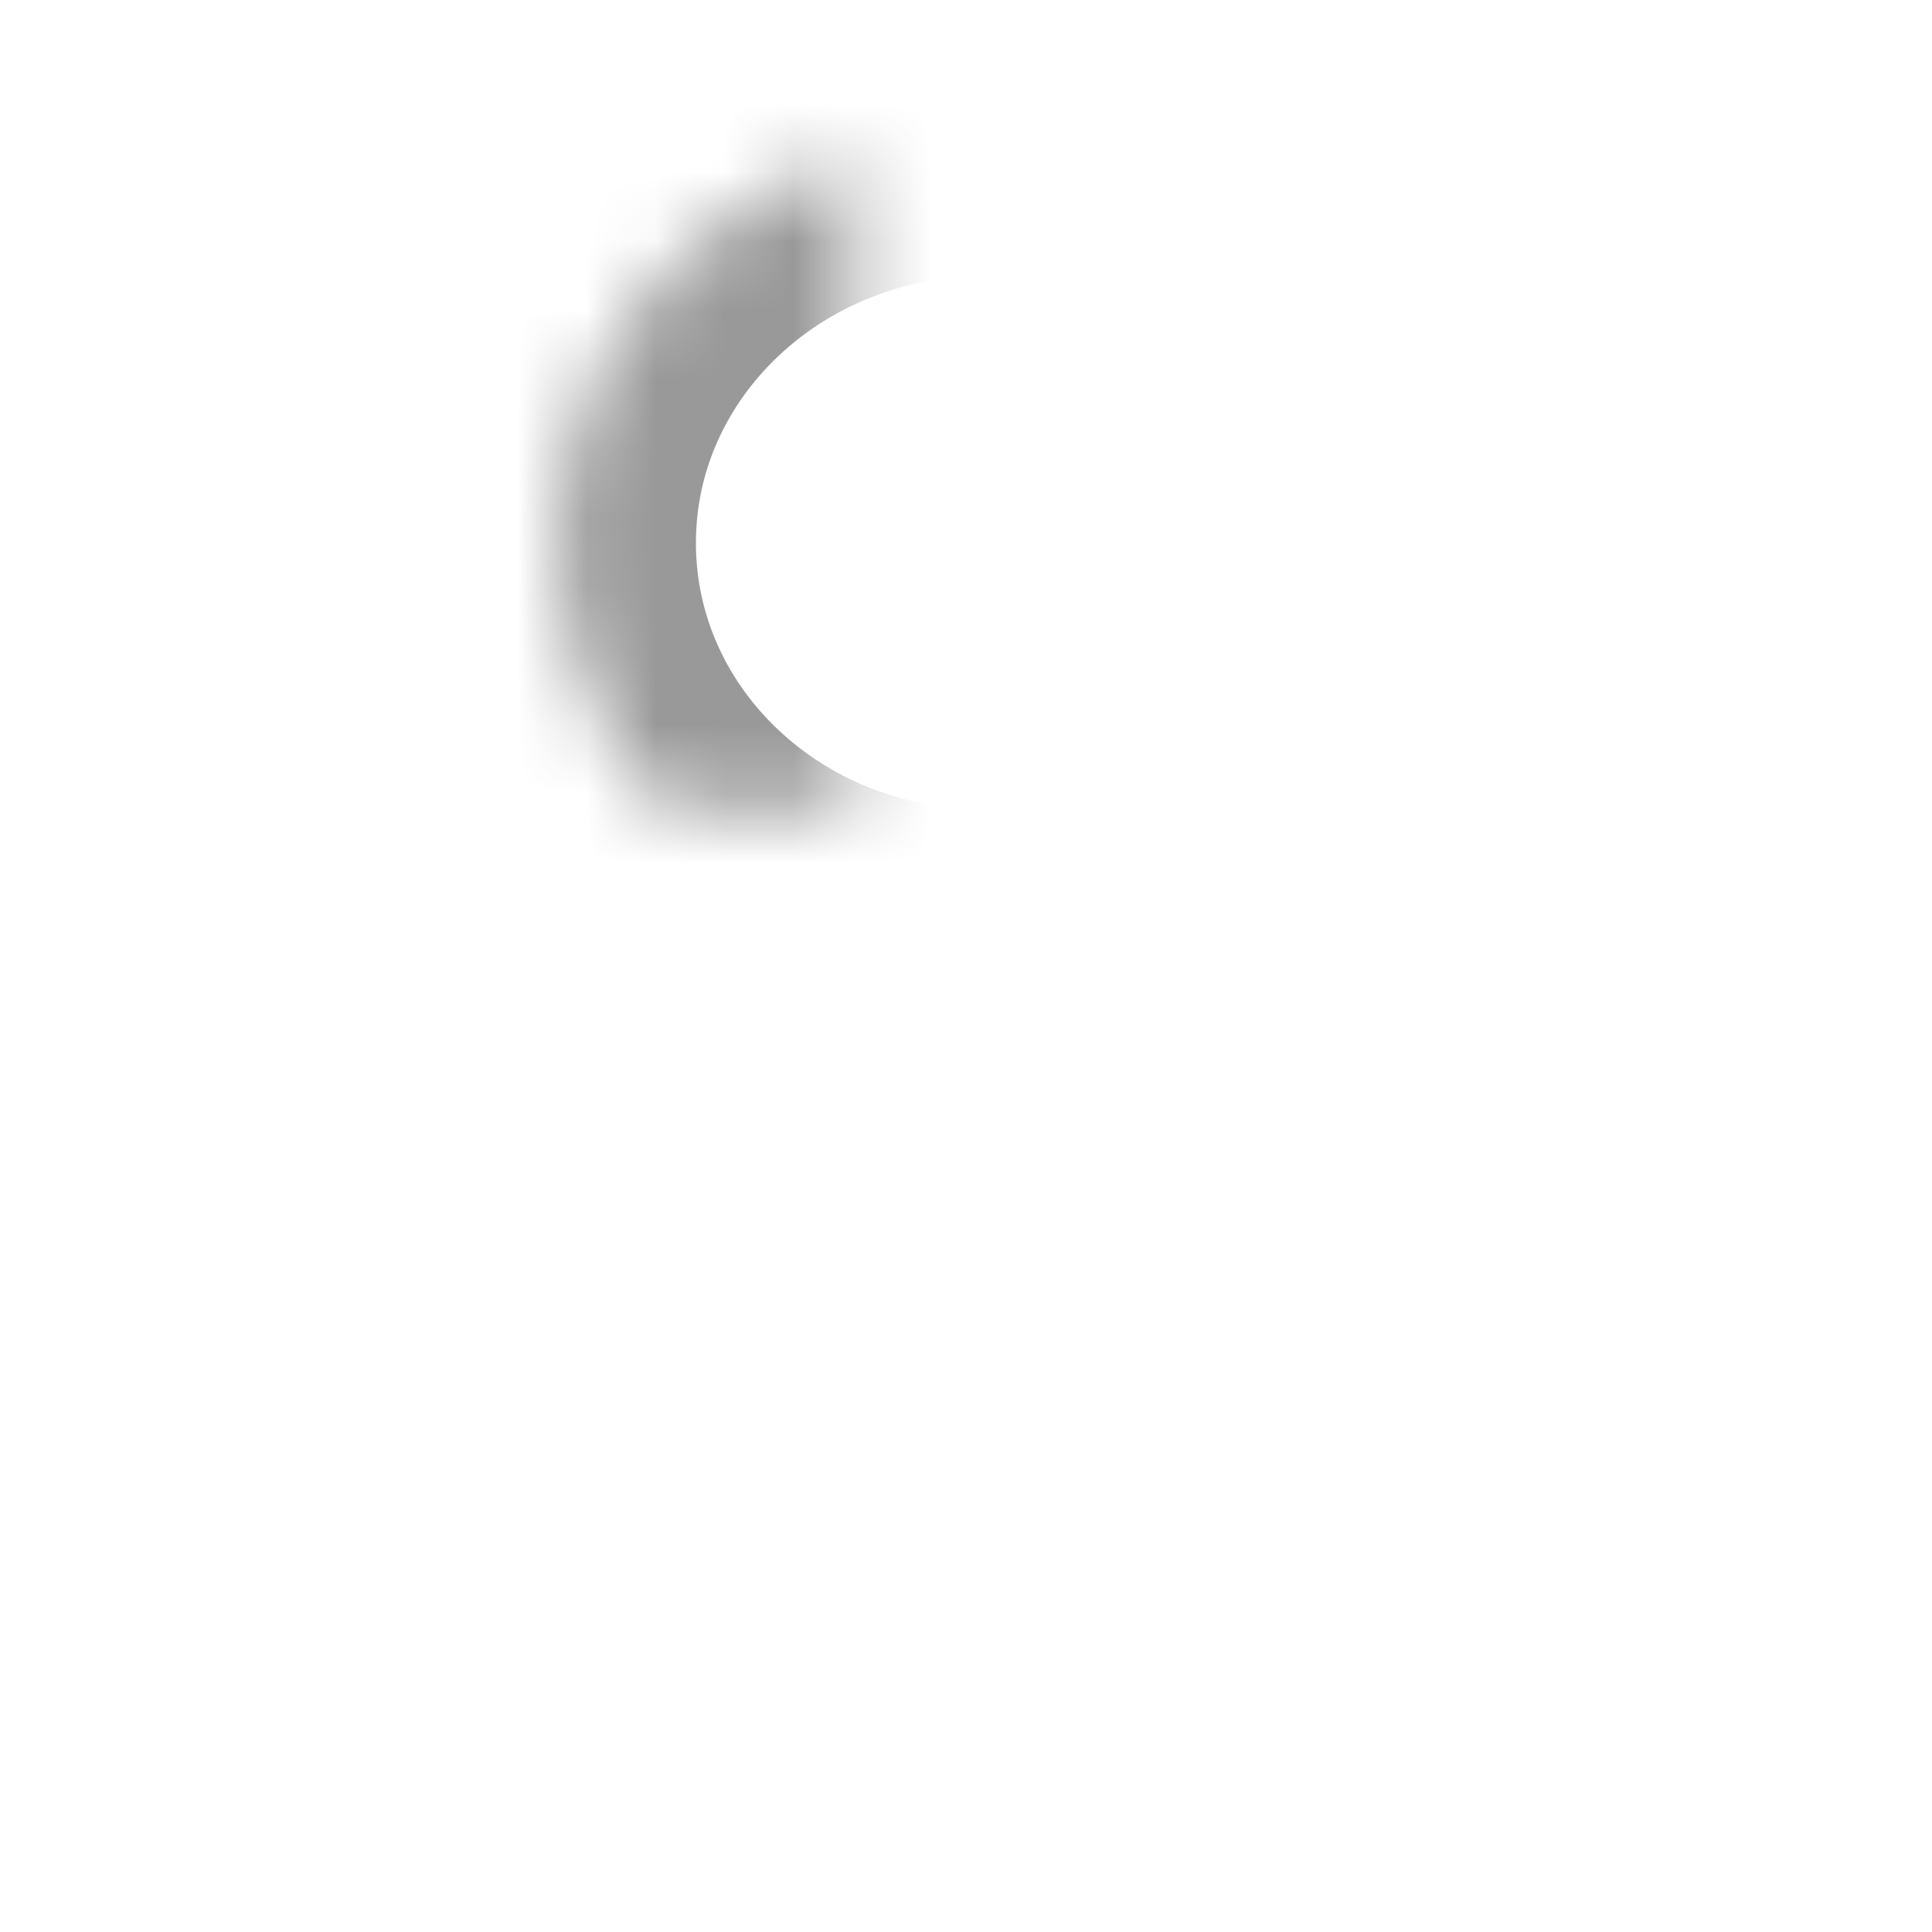 <?xml version="1.0" encoding="UTF-8"?>
<svg width="28px" height="28px" viewBox="0 0 28 28" version="1.1" xmlns="http://www.w3.org/2000/svg" xmlns:xlink="http://www.w3.org/1999/xlink">
    <title>编组</title>
    <defs>
        <path d="M14.033,13.723 C10.718,13.617 8.086,11.04 8.086,7.868 C8.086,4.63 10.844,2 14.27,2 C17.683,2 20.455,4.63 20.455,7.868 C20.441,11.04 17.808,13.617 14.493,13.723 C14.354,13.71 14.187,13.71 14.033,13.723 Z" id="path-1"></path>
        <mask id="mask-2" maskContentUnits="userSpaceOnUse" maskUnits="objectBoundingBox" x="0" y="0" width="12.37" height="11.723" fill="white">
            <use xlink:href="#path-1"></use>
        </mask>
        <path d="M7.528,24.176 C11.359,26.608 17.641,26.608 21.472,24.176 C24.843,22.035 24.843,18.546 21.472,16.418 C17.655,13.999 11.373,13.999 7.528,16.418 C4.157,18.559 4.157,22.048 7.528,24.176 Z" id="path-3"></path>
        <mask id="mask-4" maskContentUnits="userSpaceOnUse" maskUnits="objectBoundingBox" x="0" y="0" width="19" height="11.396" fill="white">
            <use xlink:href="#path-3"></use>
        </mask>
    </defs>
    <g id="控件" stroke="none" stroke-width="1" fill="none" fill-rule="evenodd">
        <g id="编组" transform="translate(0, -0)">
            <path d="M28,0 L28,28 L0,28 L0,0 L28,0 Z" id="Vector" opacity="0" transform="translate(14, 14) rotate(-180) translate(-14, -14) "></path>
            <use id="Vector" stroke="#999999" mask="url(#mask-2)" stroke-width="4" stroke-linecap="round" stroke-linejoin="round" stroke-dasharray="0,0" fill-rule="nonzero" xlink:href="#path-1"></use>
            <use id="Vector" stroke="#999999" mask="url(#mask-4)" stroke-width="4" stroke-linecap="round" stroke-linejoin="round" stroke-dasharray="0,0" fill-rule="nonzero" xlink:href="#path-3"></use>
        </g>
    </g>
</svg>
